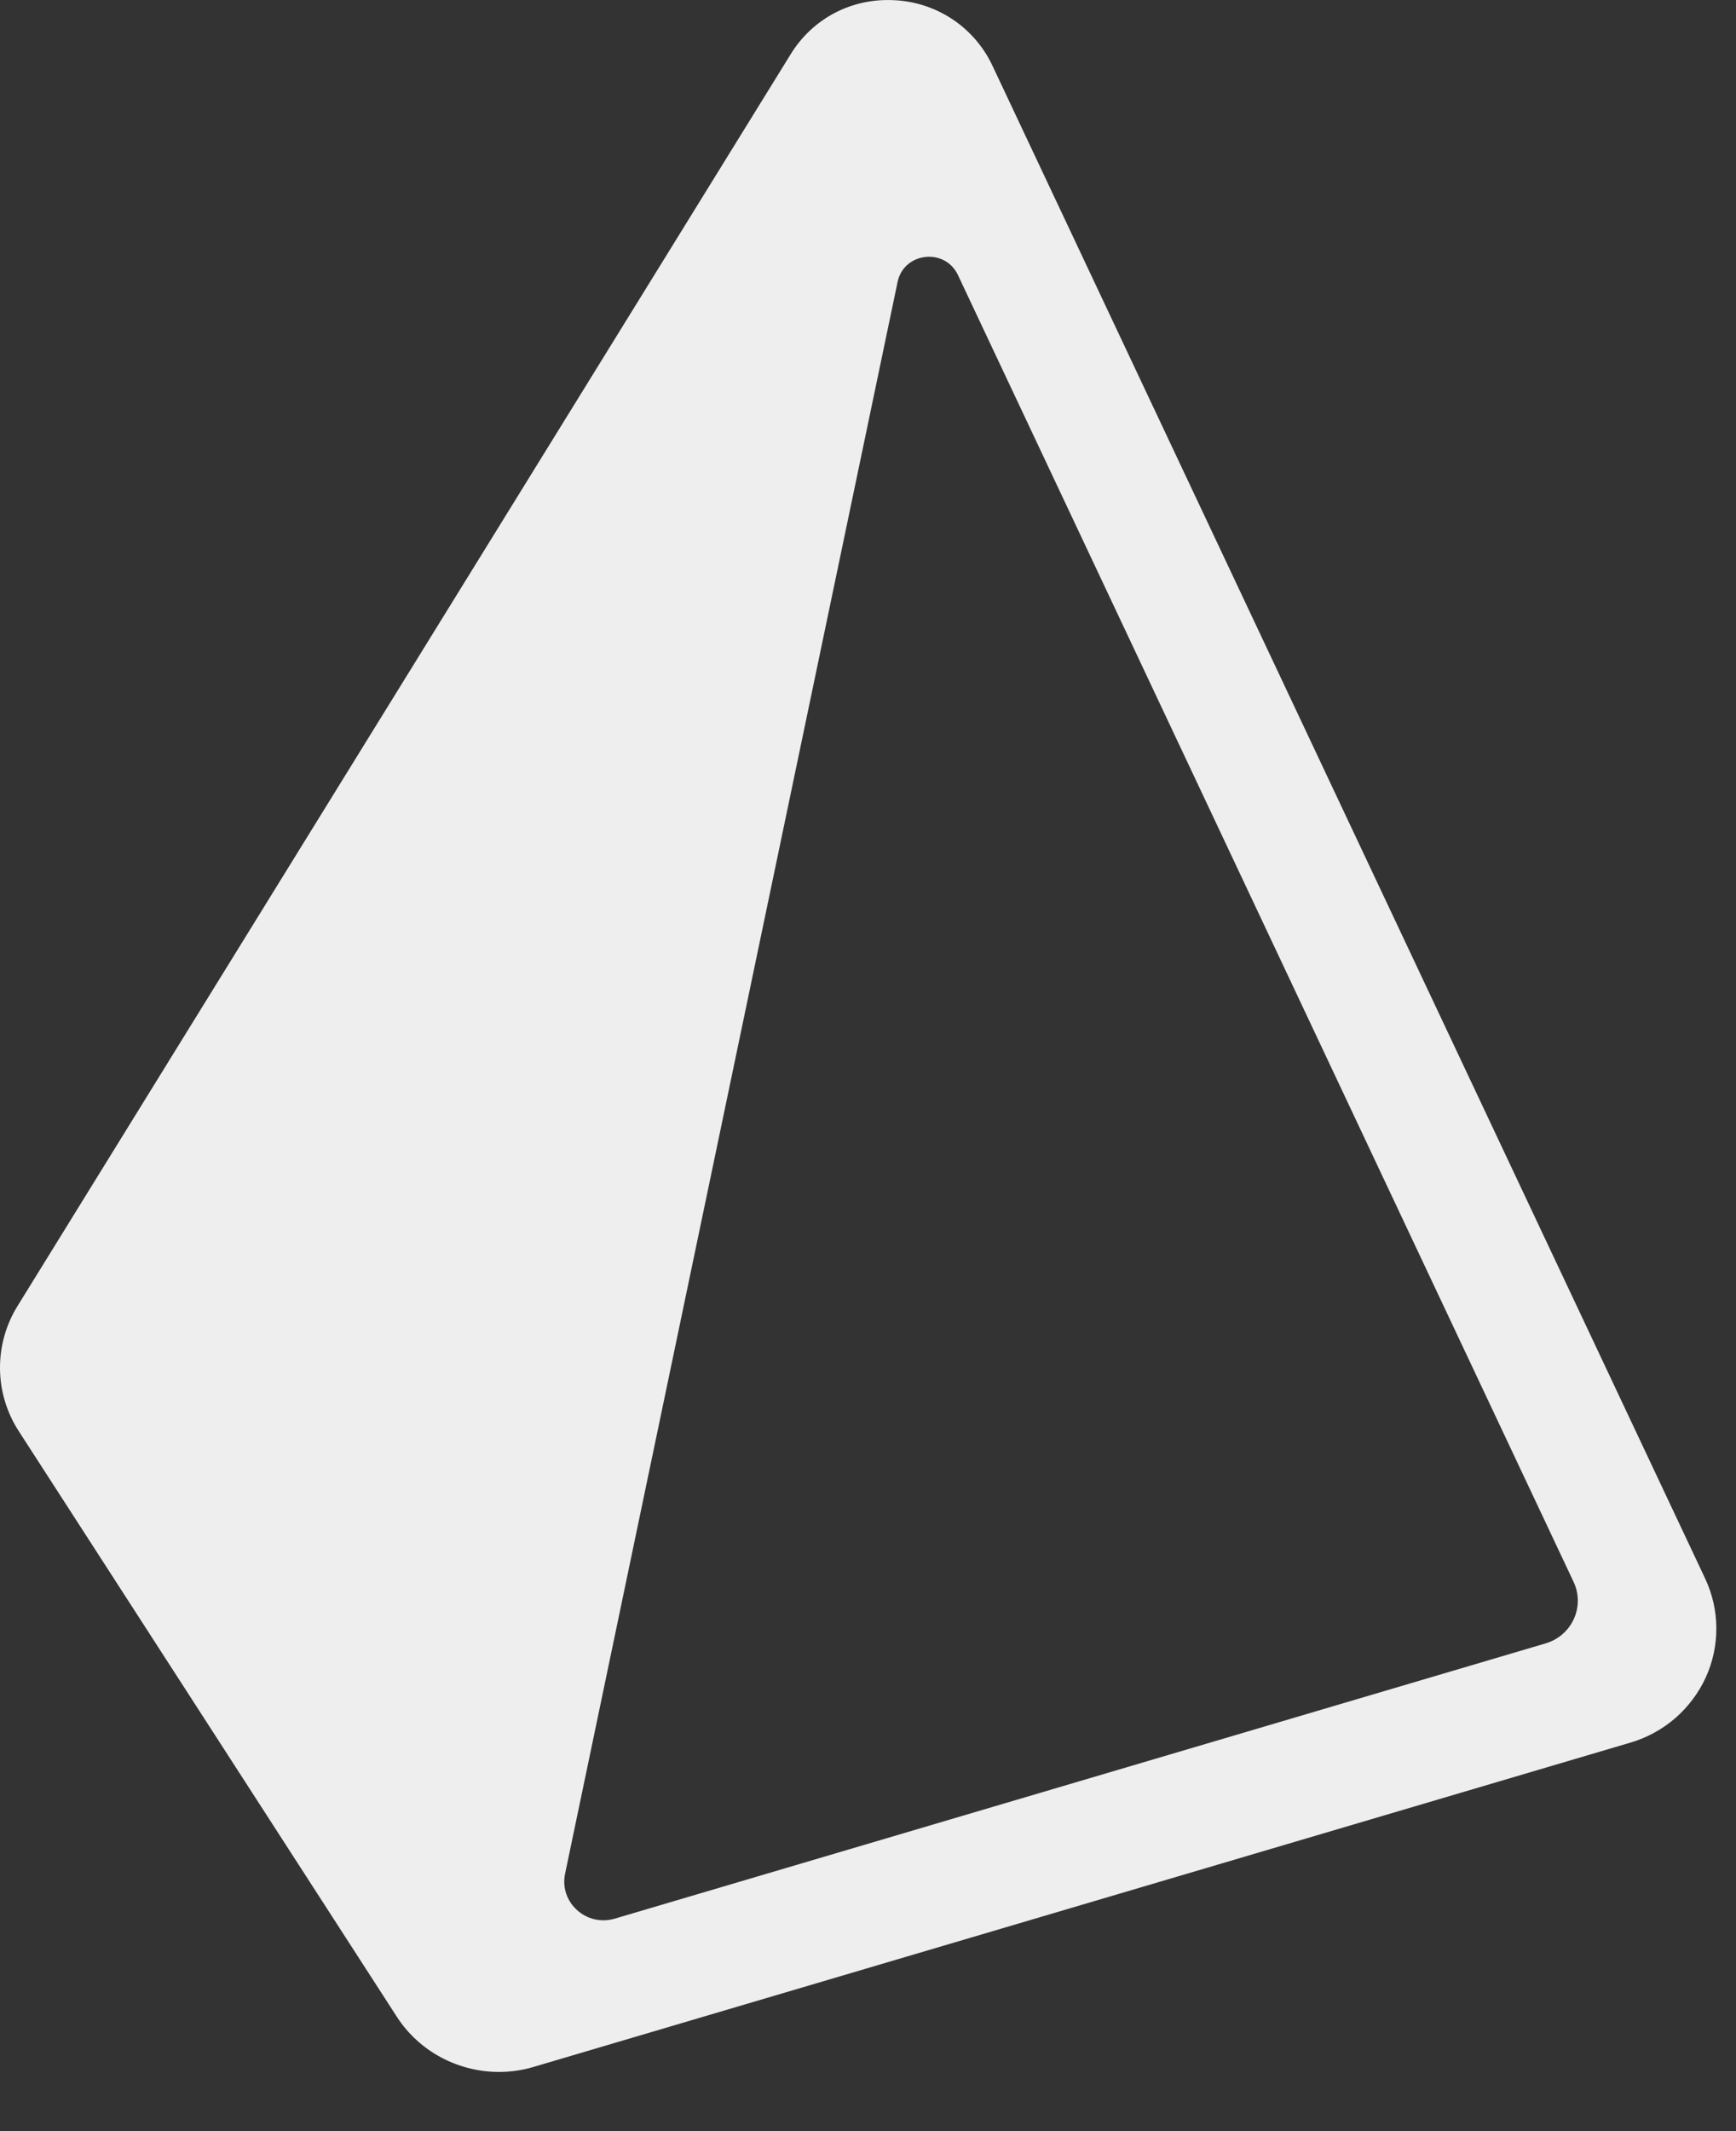 <svg width="22" height="27" viewBox="0 0 22 27" fill="none" xmlns="http://www.w3.org/2000/svg">
<rect x="0" y="0" width="22" height="27" fill="#333333" stroke="none"/>
<path fill-rule="evenodd" clip-rule="evenodd" d="M19.586 20.821L7.791 24.308C7.431 24.414 7.086 24.103 7.161 23.74L11.375 3.572C11.454 3.195 11.975 3.135 12.14 3.485L19.942 20.042C20.089 20.354 19.921 20.723 19.586 20.821ZM21.609 19.999L12.575 0.828C12.463 0.592 12.289 0.39 12.072 0.245C11.854 0.1 11.601 0.016 11.34 0.003C10.791 -0.029 10.298 0.236 10.02 0.687L0.223 16.545C0.074 16.785 -0.003 17.062 8.69115e-05 17.344C0.003 17.626 0.087 17.901 0.241 18.137L5.029 25.551C5.315 25.994 5.809 26.25 6.323 26.25C6.469 26.25 6.616 26.23 6.76 26.187L20.661 22.078C20.87 22.017 21.064 21.911 21.229 21.769C21.393 21.626 21.526 21.45 21.617 21.252C21.707 21.055 21.752 20.841 21.751 20.624C21.75 20.408 21.701 20.195 21.609 19.999Z" fill="#EEEEEE"/>
</svg>
